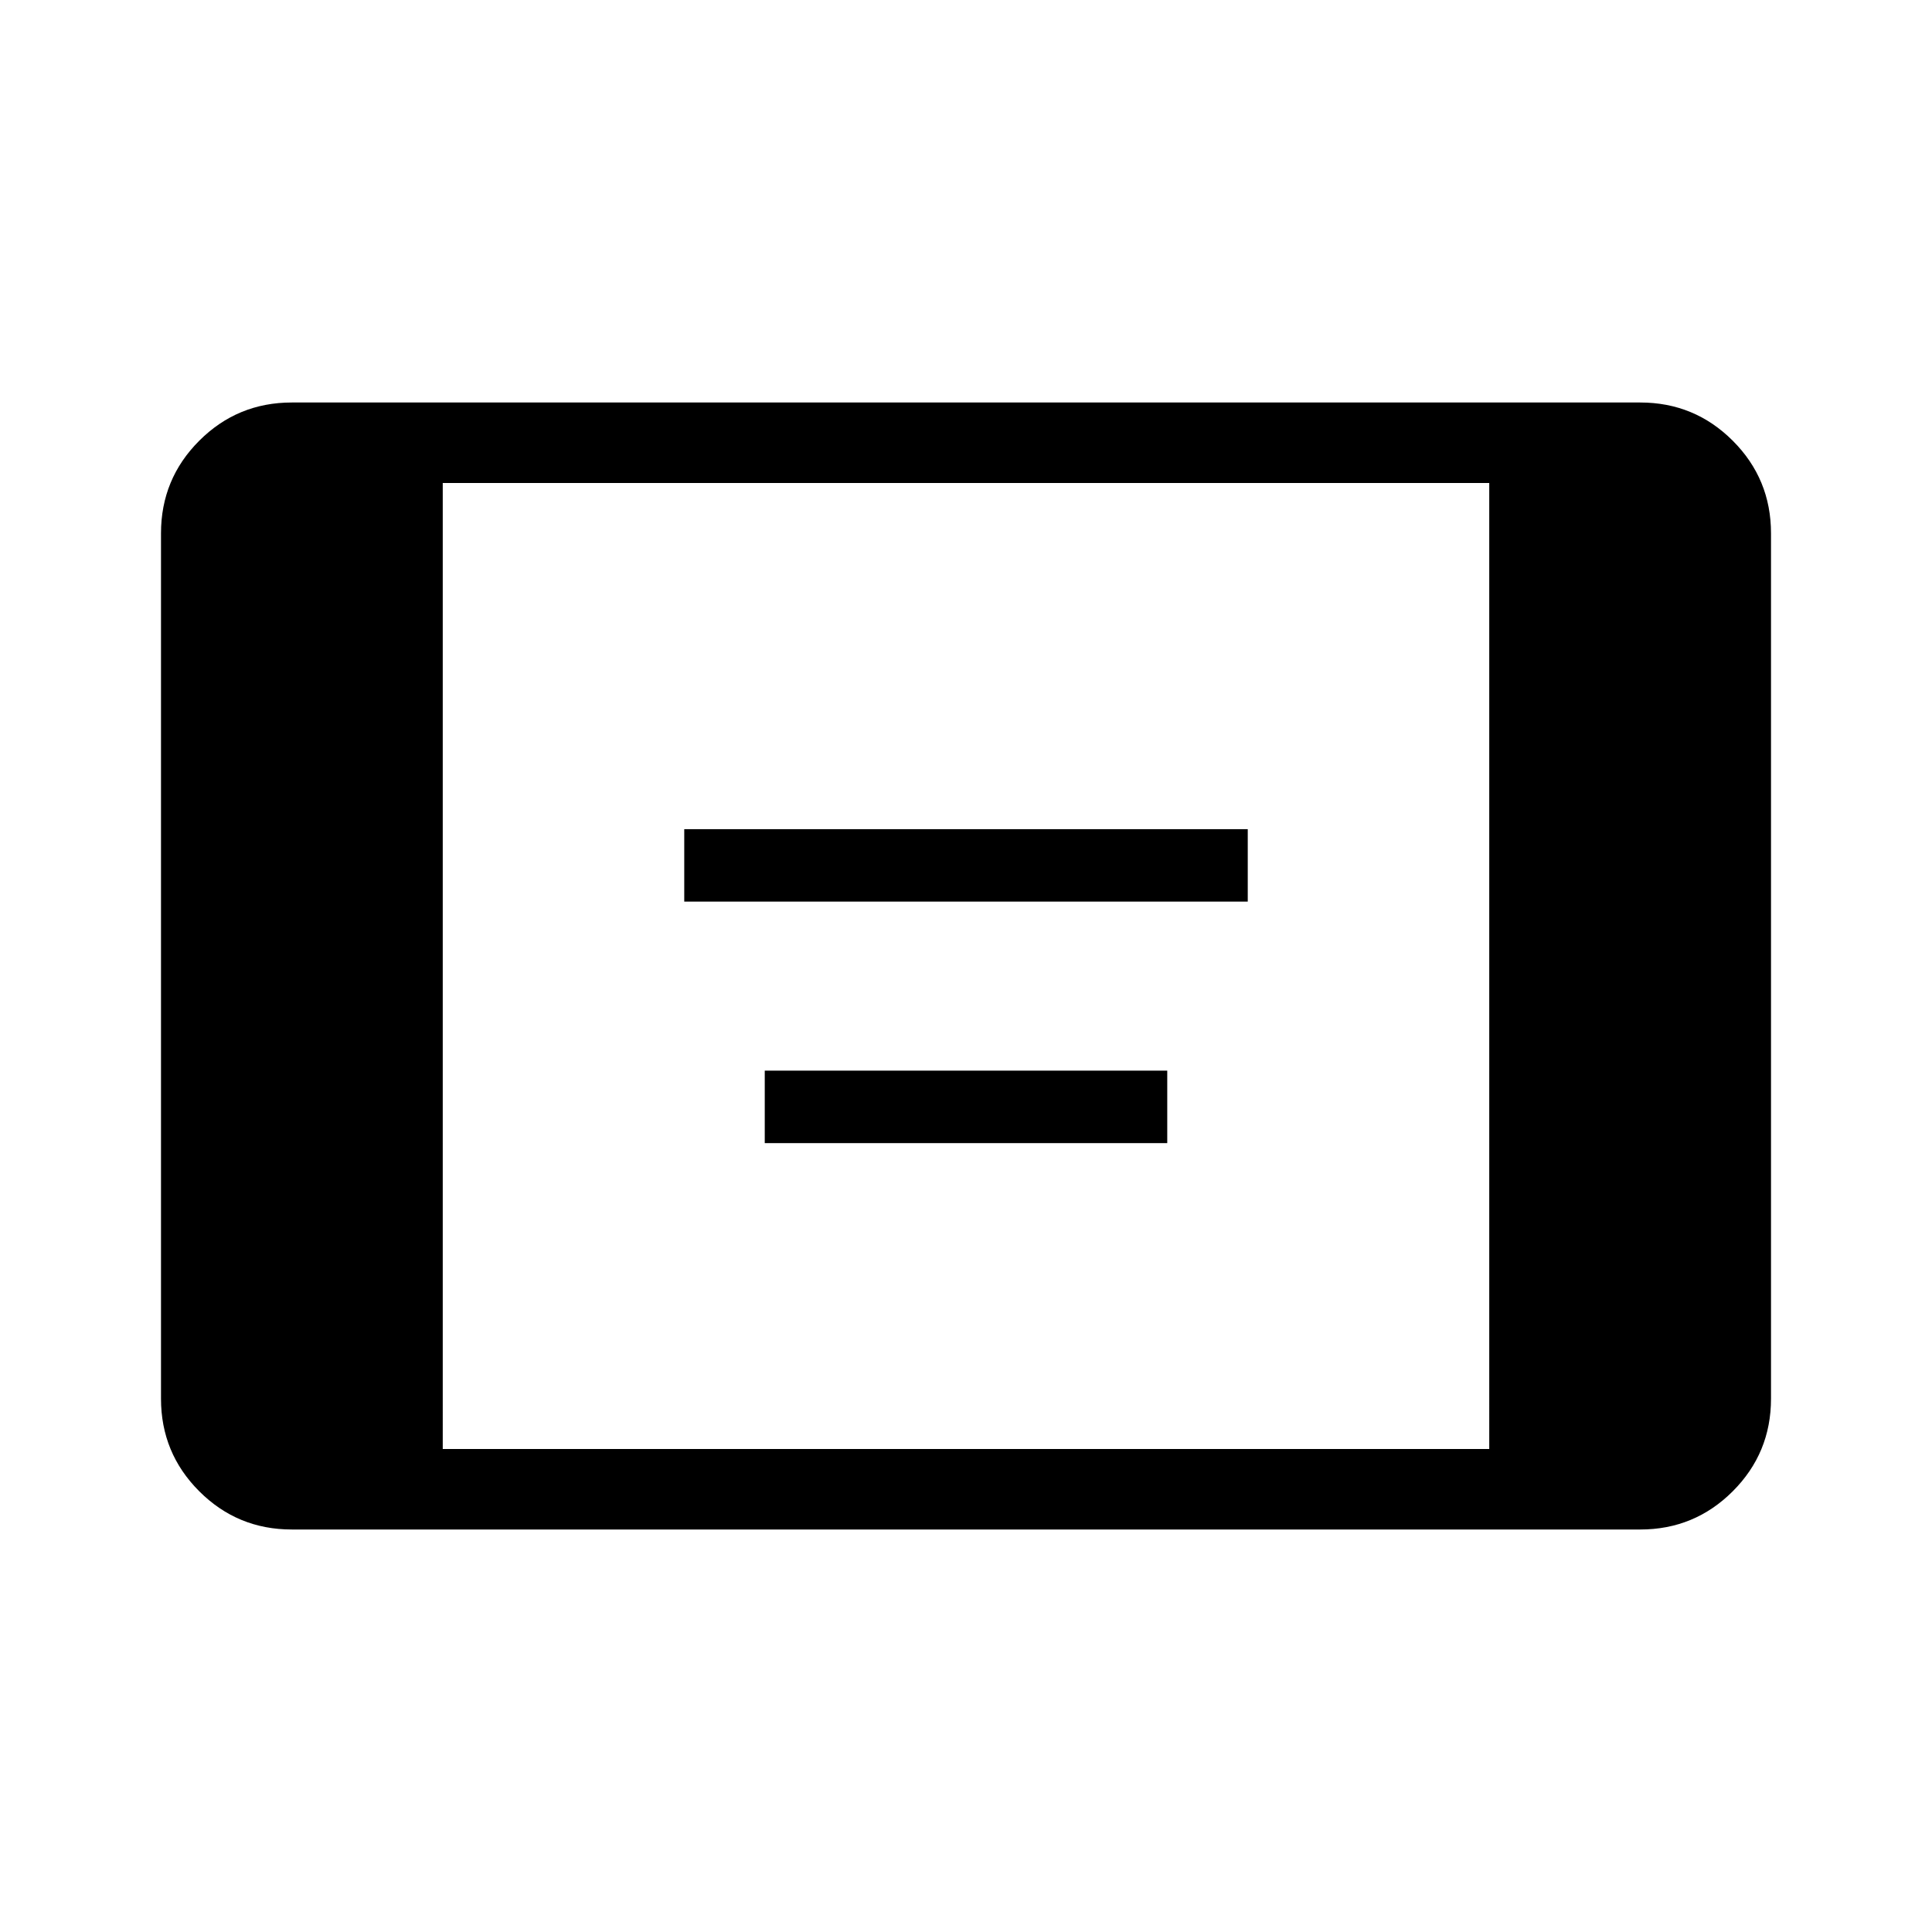 <svg xmlns="http://www.w3.org/2000/svg" height="24" width="24"><path d="M8.5 11.2v-.9h7v.9Zm1 3v-.9h5v.9ZM3.625 19q-.675 0-1.15-.475Q2 18.05 2 17.375V6.625q0-.675.475-1.15Q2.95 5 3.625 5h16.75q.675 0 1.15.475.475.475.475 1.15v10.75q0 .675-.475 1.15-.475.475-1.15.475ZM5.5 18h13V6h-13Z"/></svg>